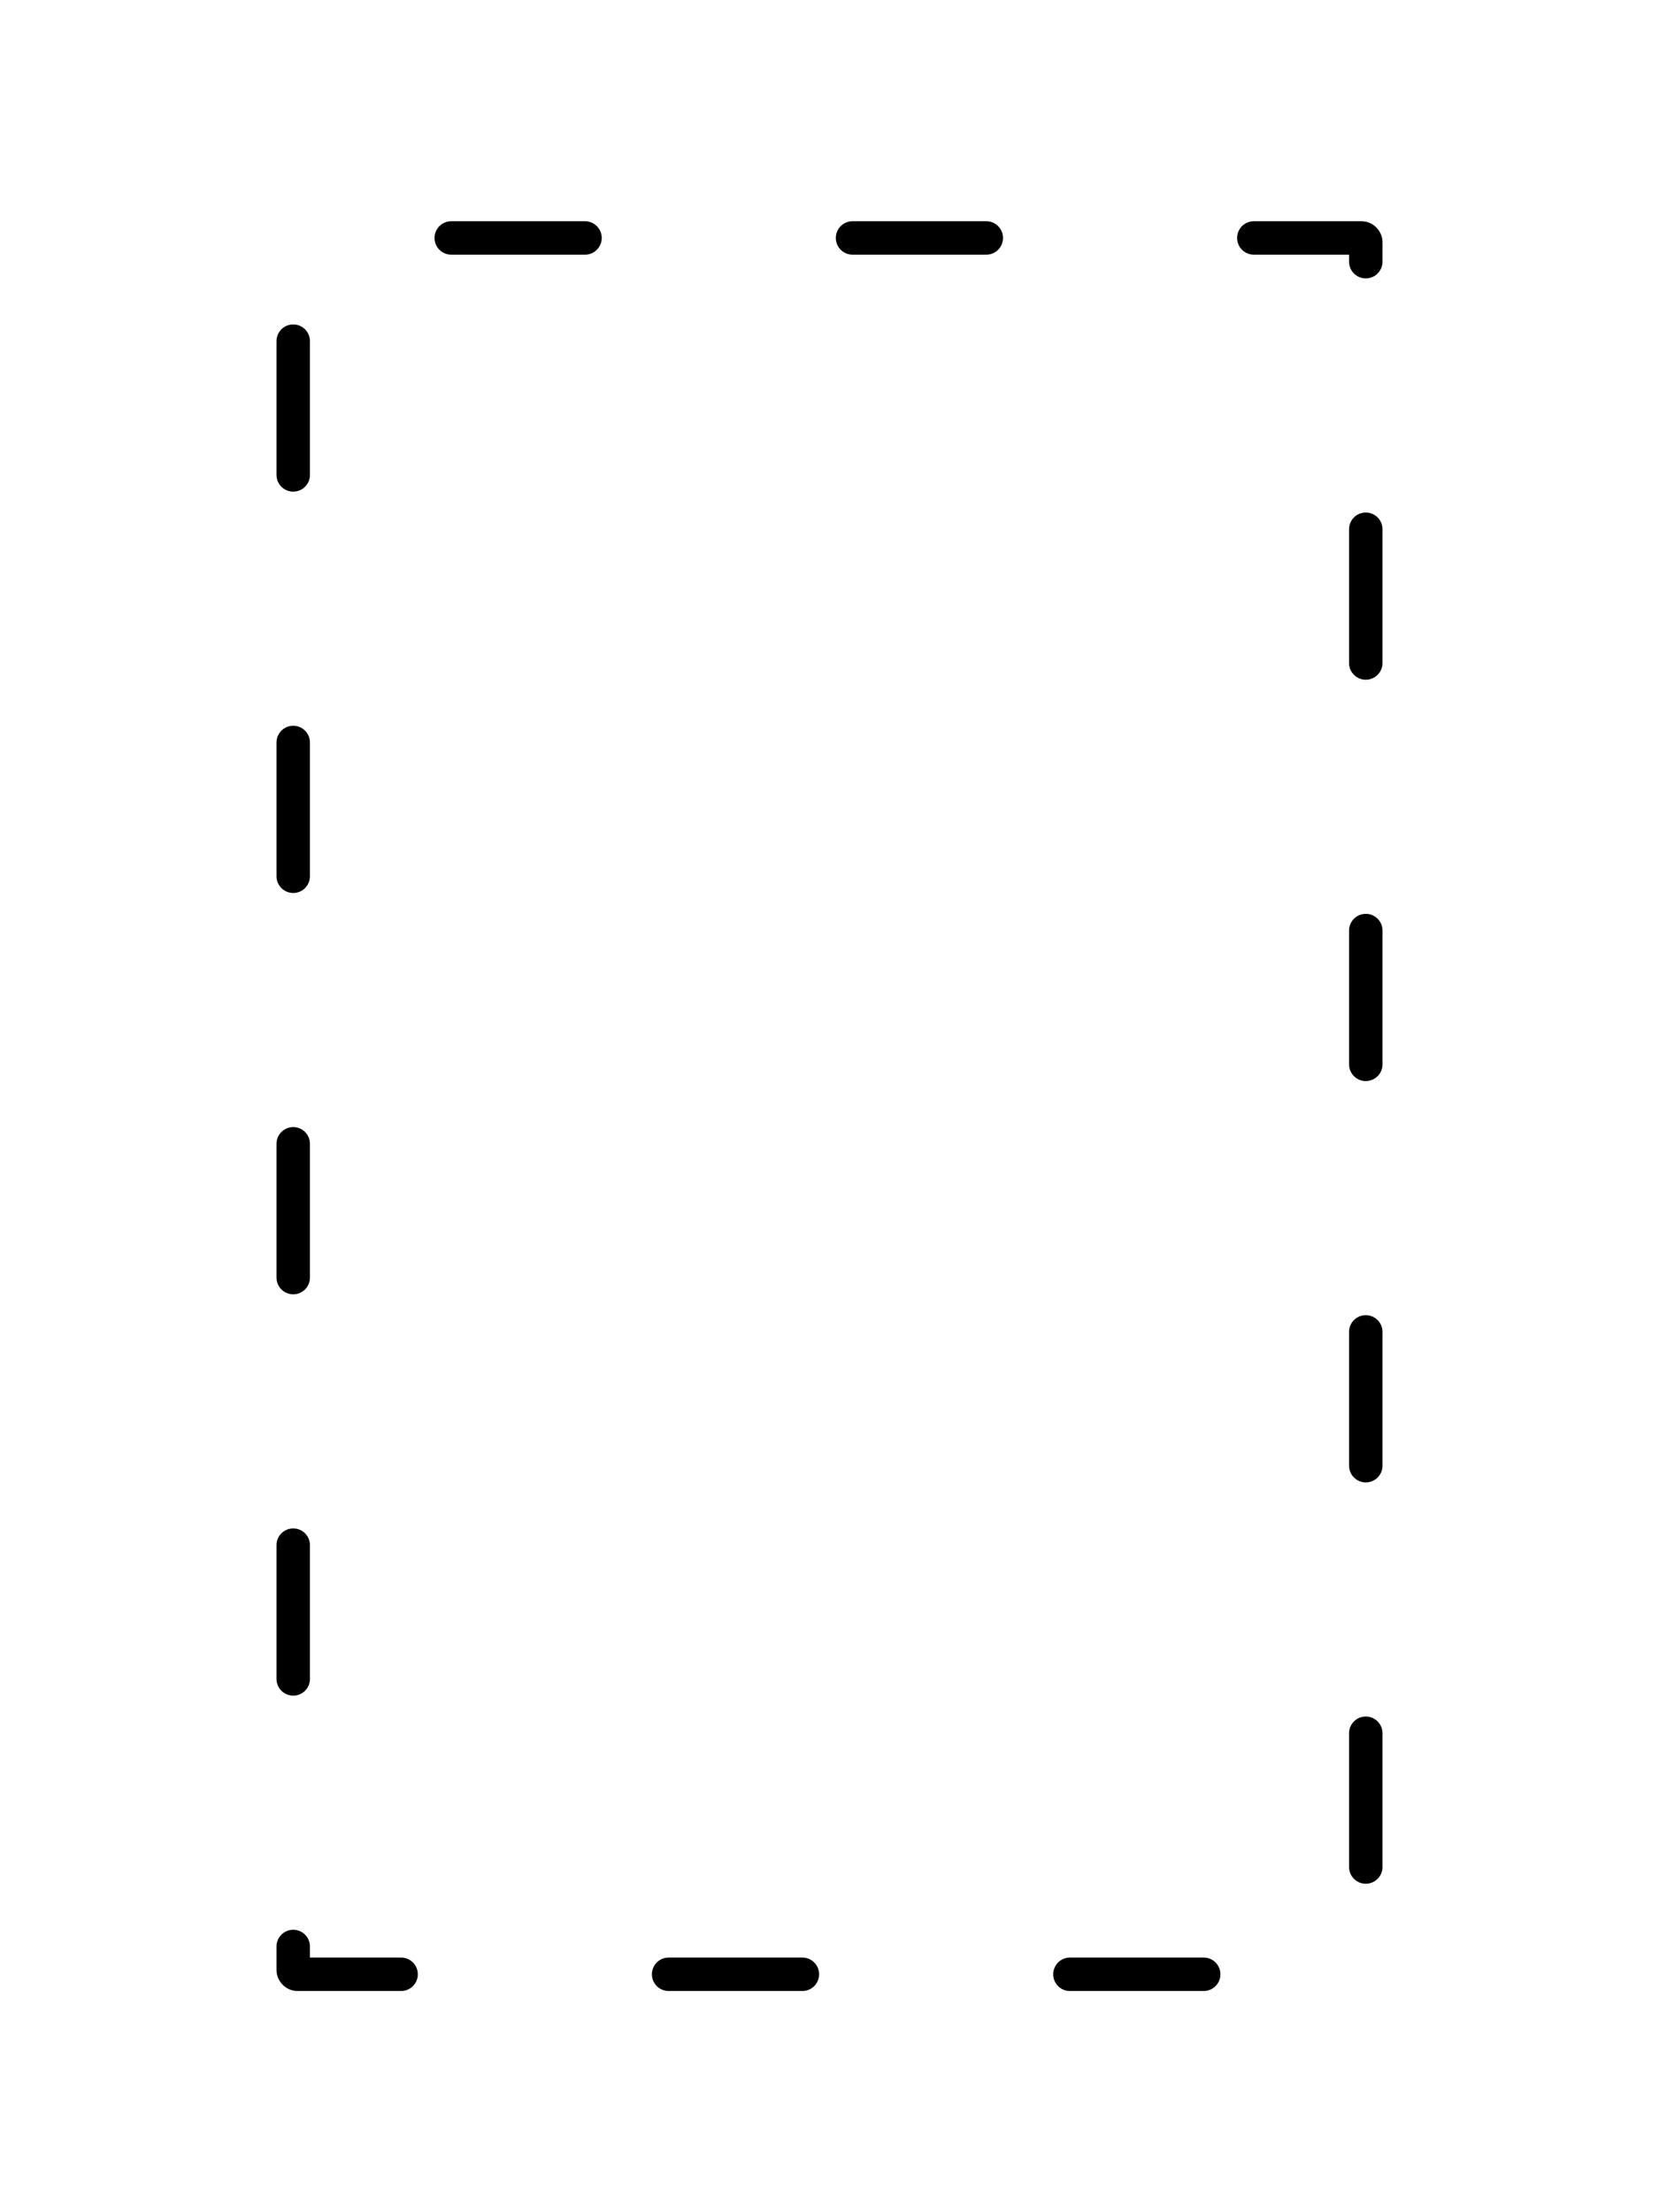 <?xml version="1.0" encoding="UTF-8" standalone="no"?>
<!-- Created with Inkscape (http://www.inkscape.org/) -->

<svg
   width="750"
   height="1000"
   viewBox="0 0 198.438 264.583"
   version="1.1"
   id="svg1"
   inkscape:version="1.3.2 (091e20e, 2023-11-25, custom)"
   sodipodi:docname="frame.svg"
   xmlns:inkscape="http://www.inkscape.org/namespaces/inkscape"
   xmlns:sodipodi="http://sodipodi.sourceforge.net/DTD/sodipodi-0.dtd"
   xmlns="http://www.w3.org/2000/svg"
   xmlns:svg="http://www.w3.org/2000/svg">
  <sodipodi:namedview
     id="namedview1"
     pagecolor="#ffffff"
     bordercolor="#999999"
     borderopacity="1"
     inkscape:showpageshadow="2"
     inkscape:pageopacity="0"
     inkscape:pagecheckerboard="0"
     inkscape:deskcolor="#d1d1d1"
     inkscape:document-units="mm"
     inkscape:zoom="0.52738496"
     inkscape:cx="397.24303"
     inkscape:cy="561.25984"
     inkscape:window-width="1440"
     inkscape:window-height="830"
     inkscape:window-x="-6"
     inkscape:window-y="-6"
     inkscape:window-maximized="1"
     inkscape:current-layer="layer1" />
  <defs
     id="defs1" />
  <g
     inkscape:label="Livello 1"
     inkscape:groupmode="layer"
     id="layer1">
    <rect
       style="fill:#ffec44;fill-opacity:0;stroke:#000000;stroke-width:4;stroke-linecap:round;stroke-linejoin:round;stroke-miterlimit:0;stroke-dasharray:16, 32;stroke-dashoffset:29.6;stroke-opacity:1"
       id="rect1"
       width="128.292"
       height="207.666"
       x="35.073"
       y="28.459"
       rx="0.502"
       ry="0.502" />
  </g>
</svg>
